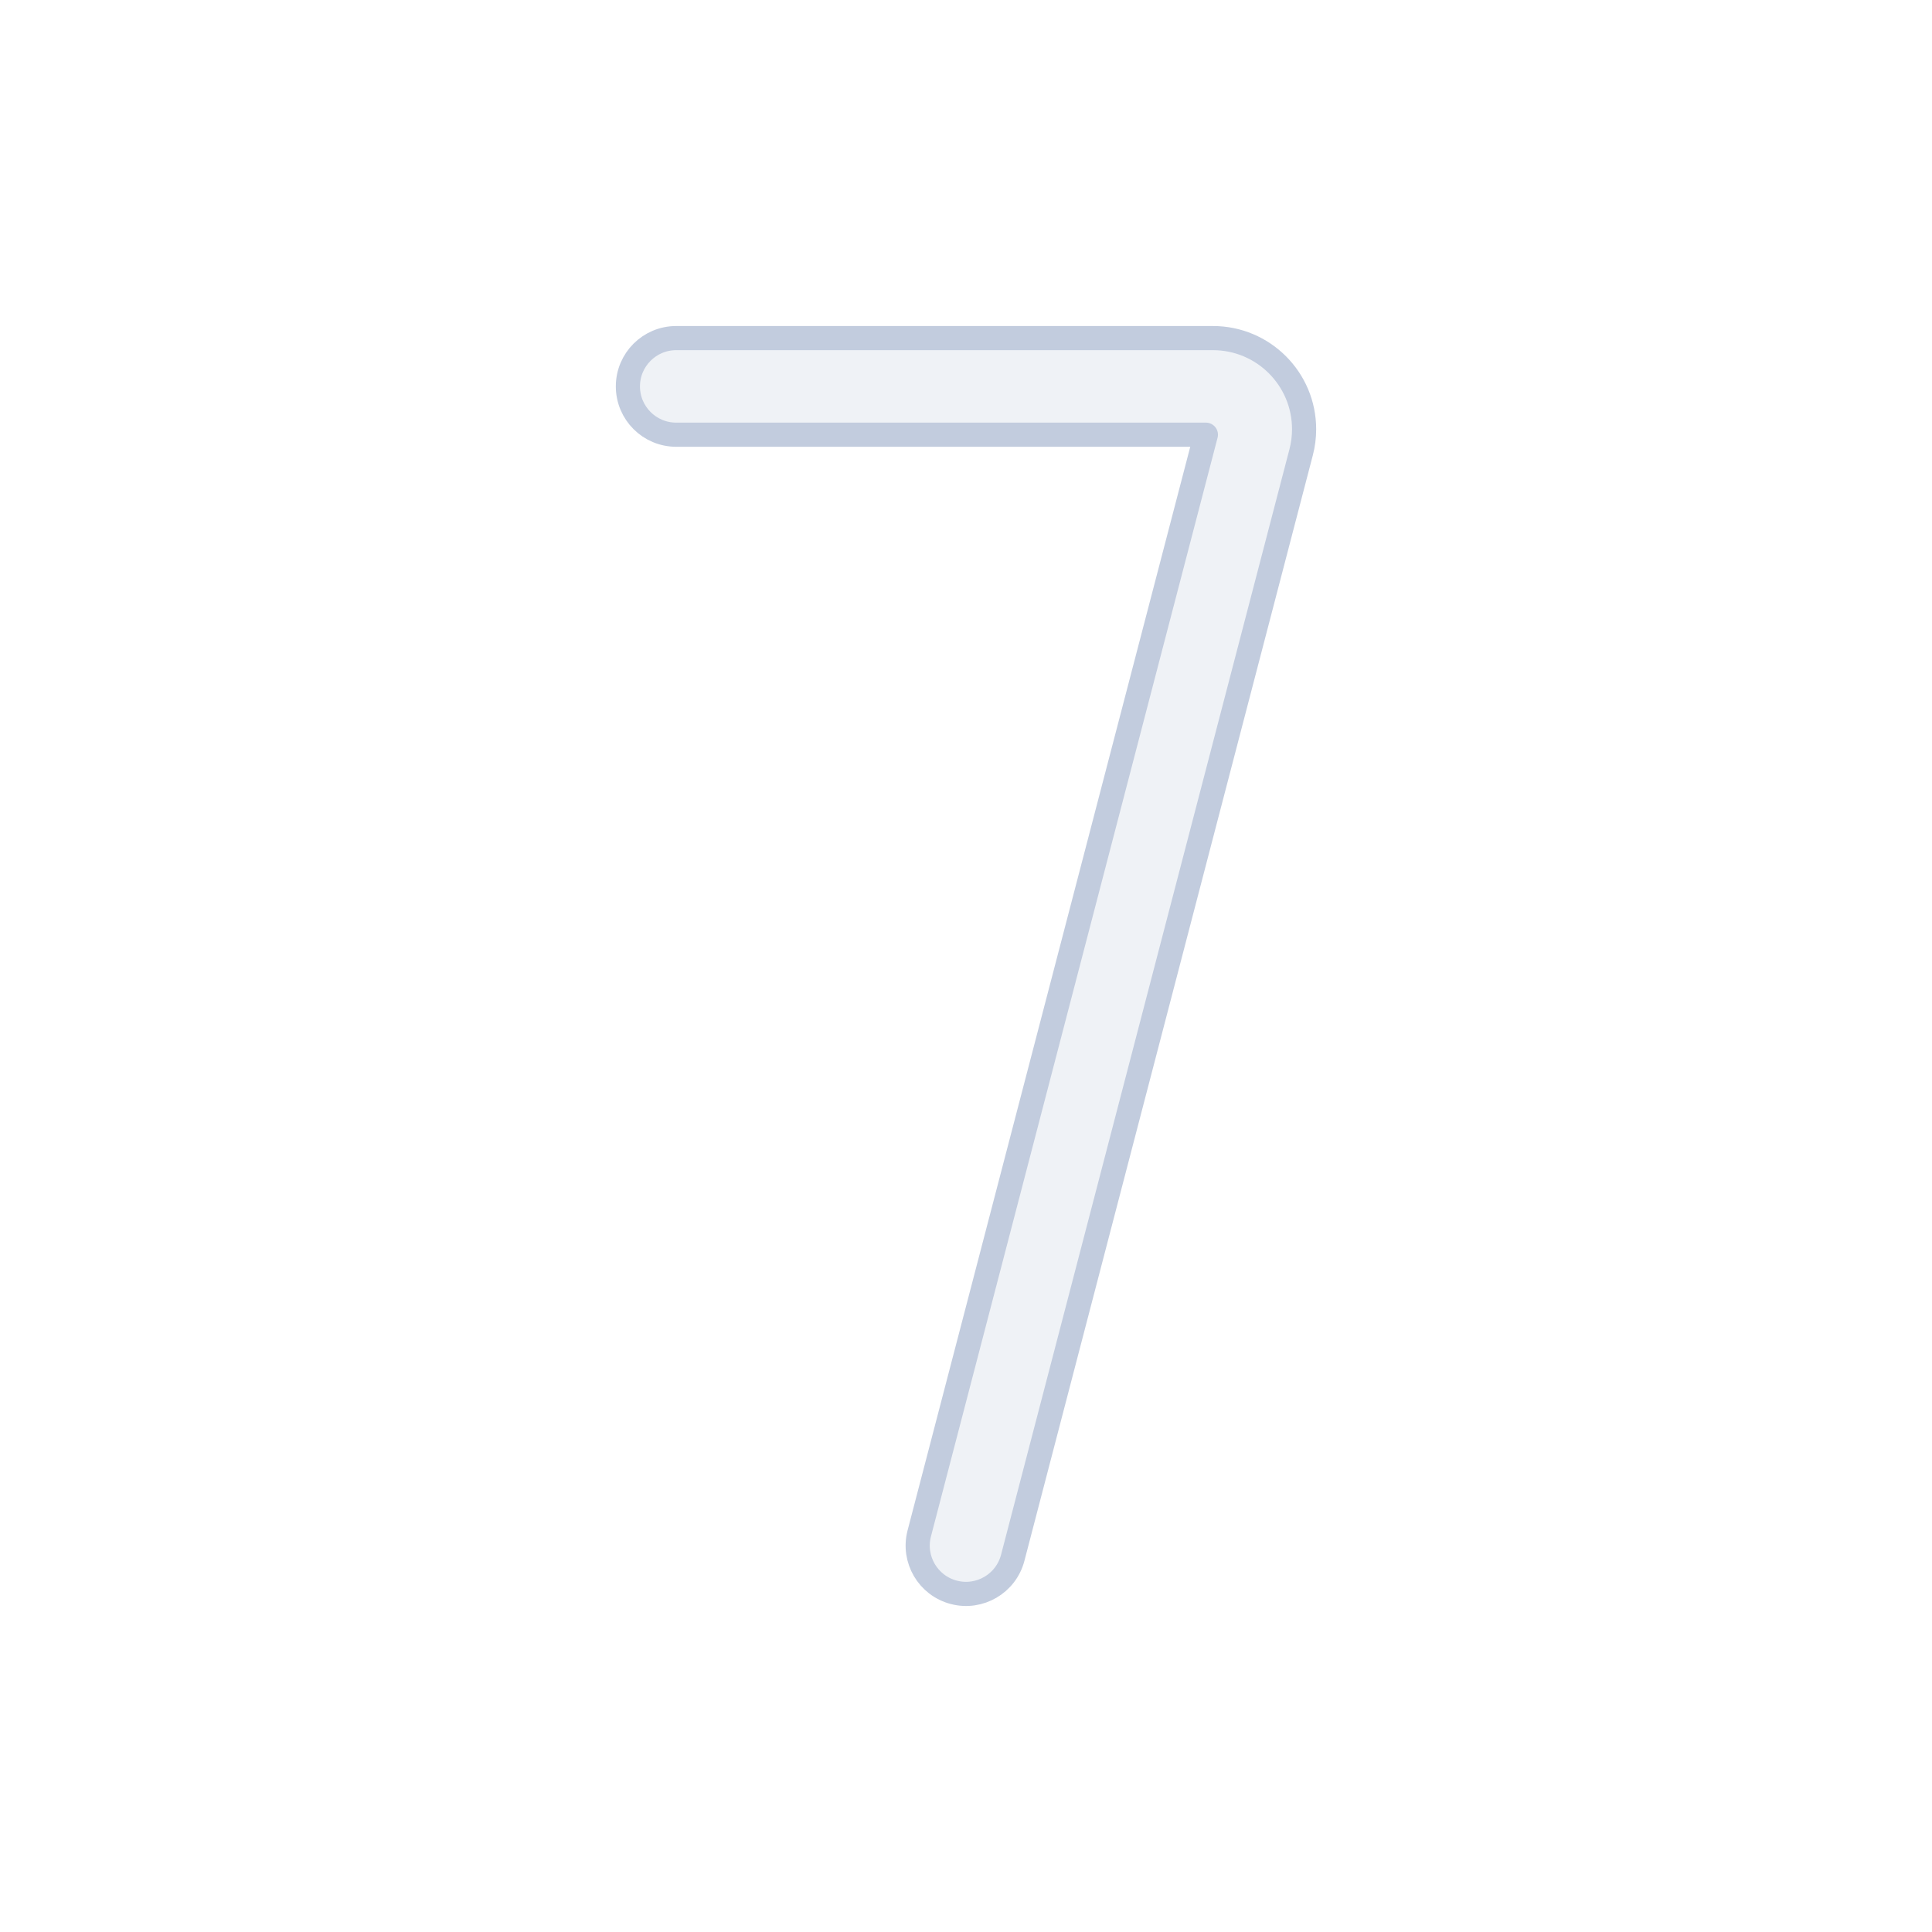 <svg width="80" height="80" viewBox="0 0 80 80" fill="none" xmlns="http://www.w3.org/2000/svg">
  <path d="M39.495 65.935C38.426 65.656 37.786 64.564 38.065 63.495L49.933 18L28 18C26.895 18 26 17.105 26 16C26 14.895 26.895 14 28 14L50.227 14C52.311 14 54 15.689 54 17.773C54 18.094 53.959 18.414 53.878 18.725L41.935 64.505C41.656 65.574 40.564 66.214 39.495 65.935Z" fill="#C2CCDE" fill-opacity="0.25" stroke="#C2CCDE" stroke-linecap="round" stroke-linejoin="round" />
</svg>